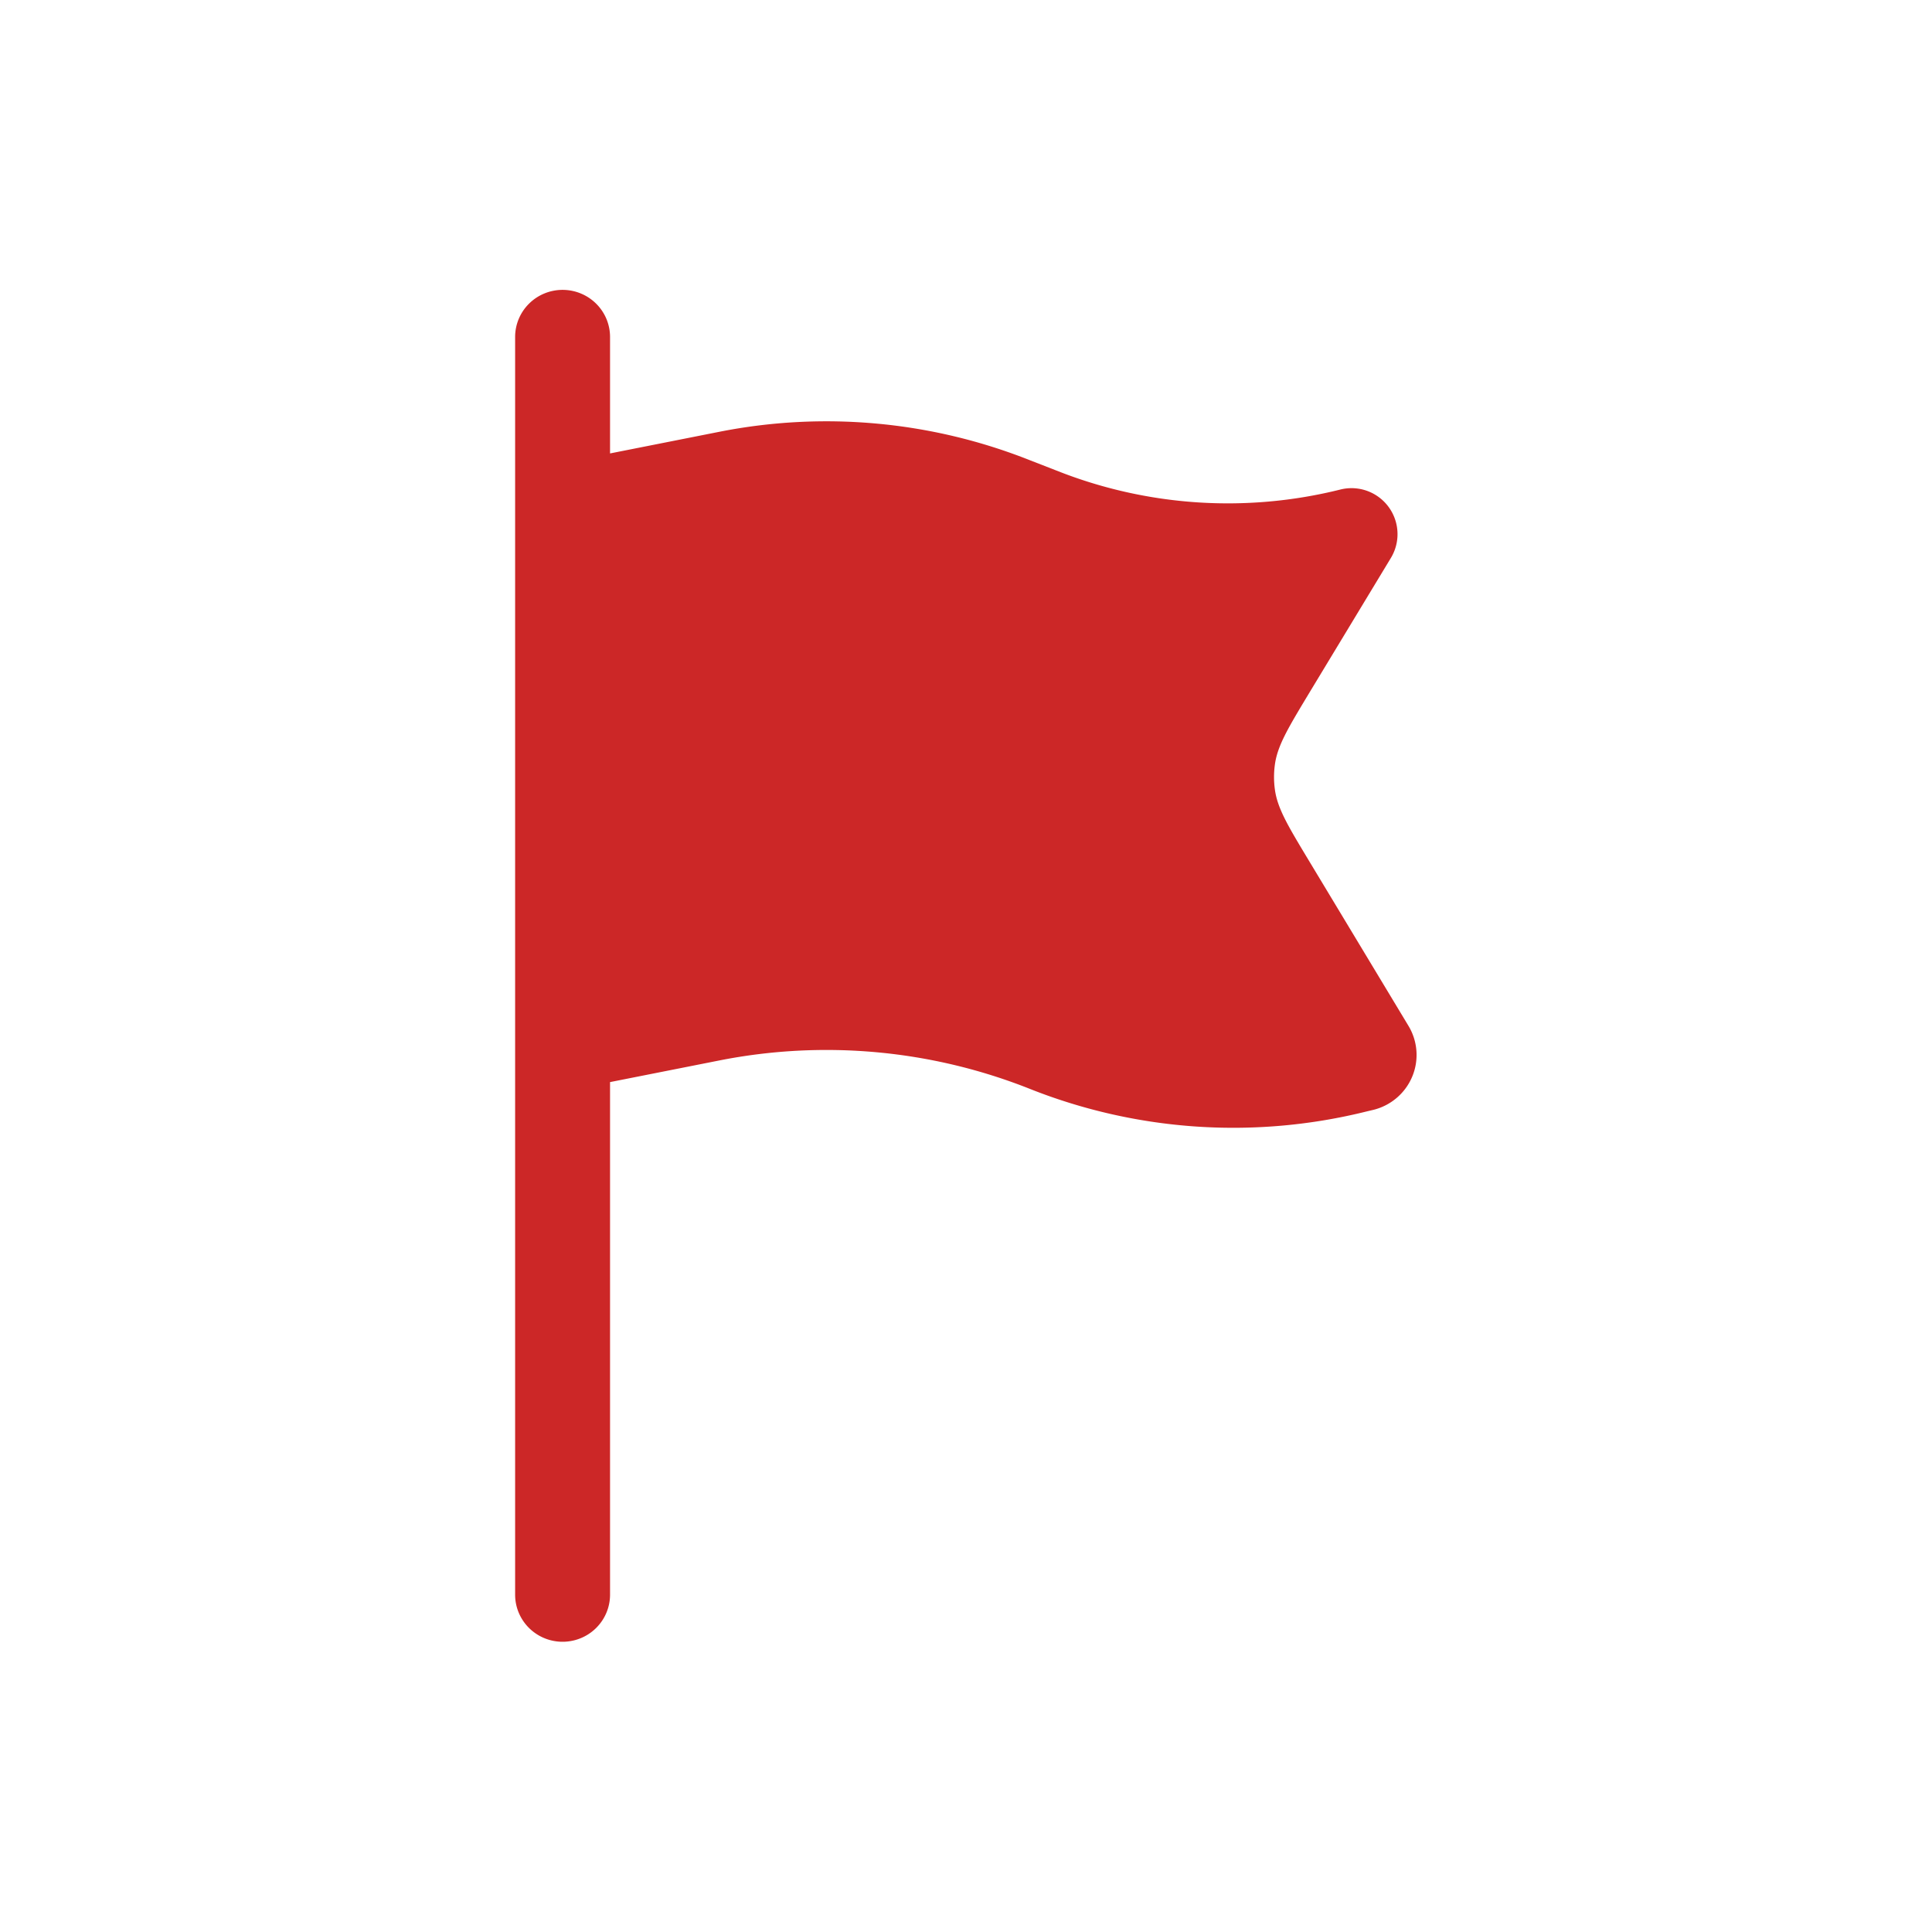 <?xml version="1.0" encoding="UTF-8" standalone="no"?>

<svg
   width="20"
   height="20"
   viewBox="0 0 5.292 5.292"
   version="1.1"
   id="svg23223"
   xml:space="preserve"
   xmlns="http://www.w3.org/2000/svg"
   xmlns:svg="http://www.w3.org/2000/svg"><defs
     id="defs23220" /><g
     id="layer1"><path
       fill="currentColor"
       d="M 1.541,0.794 A 0.13,0.129 0 0 1 1.671,0.923 V 1.242 l 0.298,-0.059 a 1.503,1.495 0 0 1 0.853,0.078 l 0.072,0.028 a 1.265,1.258 0 0 0 0.777,0.052 0.126,0.126 0 0 1 0.139,0.187 L 3.588,1.895 c -0.059,0.098 -0.089,0.147 -0.096,0.2 -0.003,0.022 -0.003,0.045 0,0.067 0.007,0.053 0.037,0.102 0.096,0.2 l 0.27,0.448 a 0.156,0.155 0 0 1 -0.096,0.23 l -0.017,0.004 A 1.503,1.495 0 0 1 2.822,2.983 1.503,1.495 0 0 0 1.969,2.905 l -0.298,0.059 v 1.404 a 0.13,0.129 0 0 1 -0.26,0 V 0.923 A 0.13,0.129 0 0 1 1.541,0.794 Z"
       id="path30066"
       style="fill:#cc2727;fill-opacity:1;stroke-width:0.265" /></g></svg>
